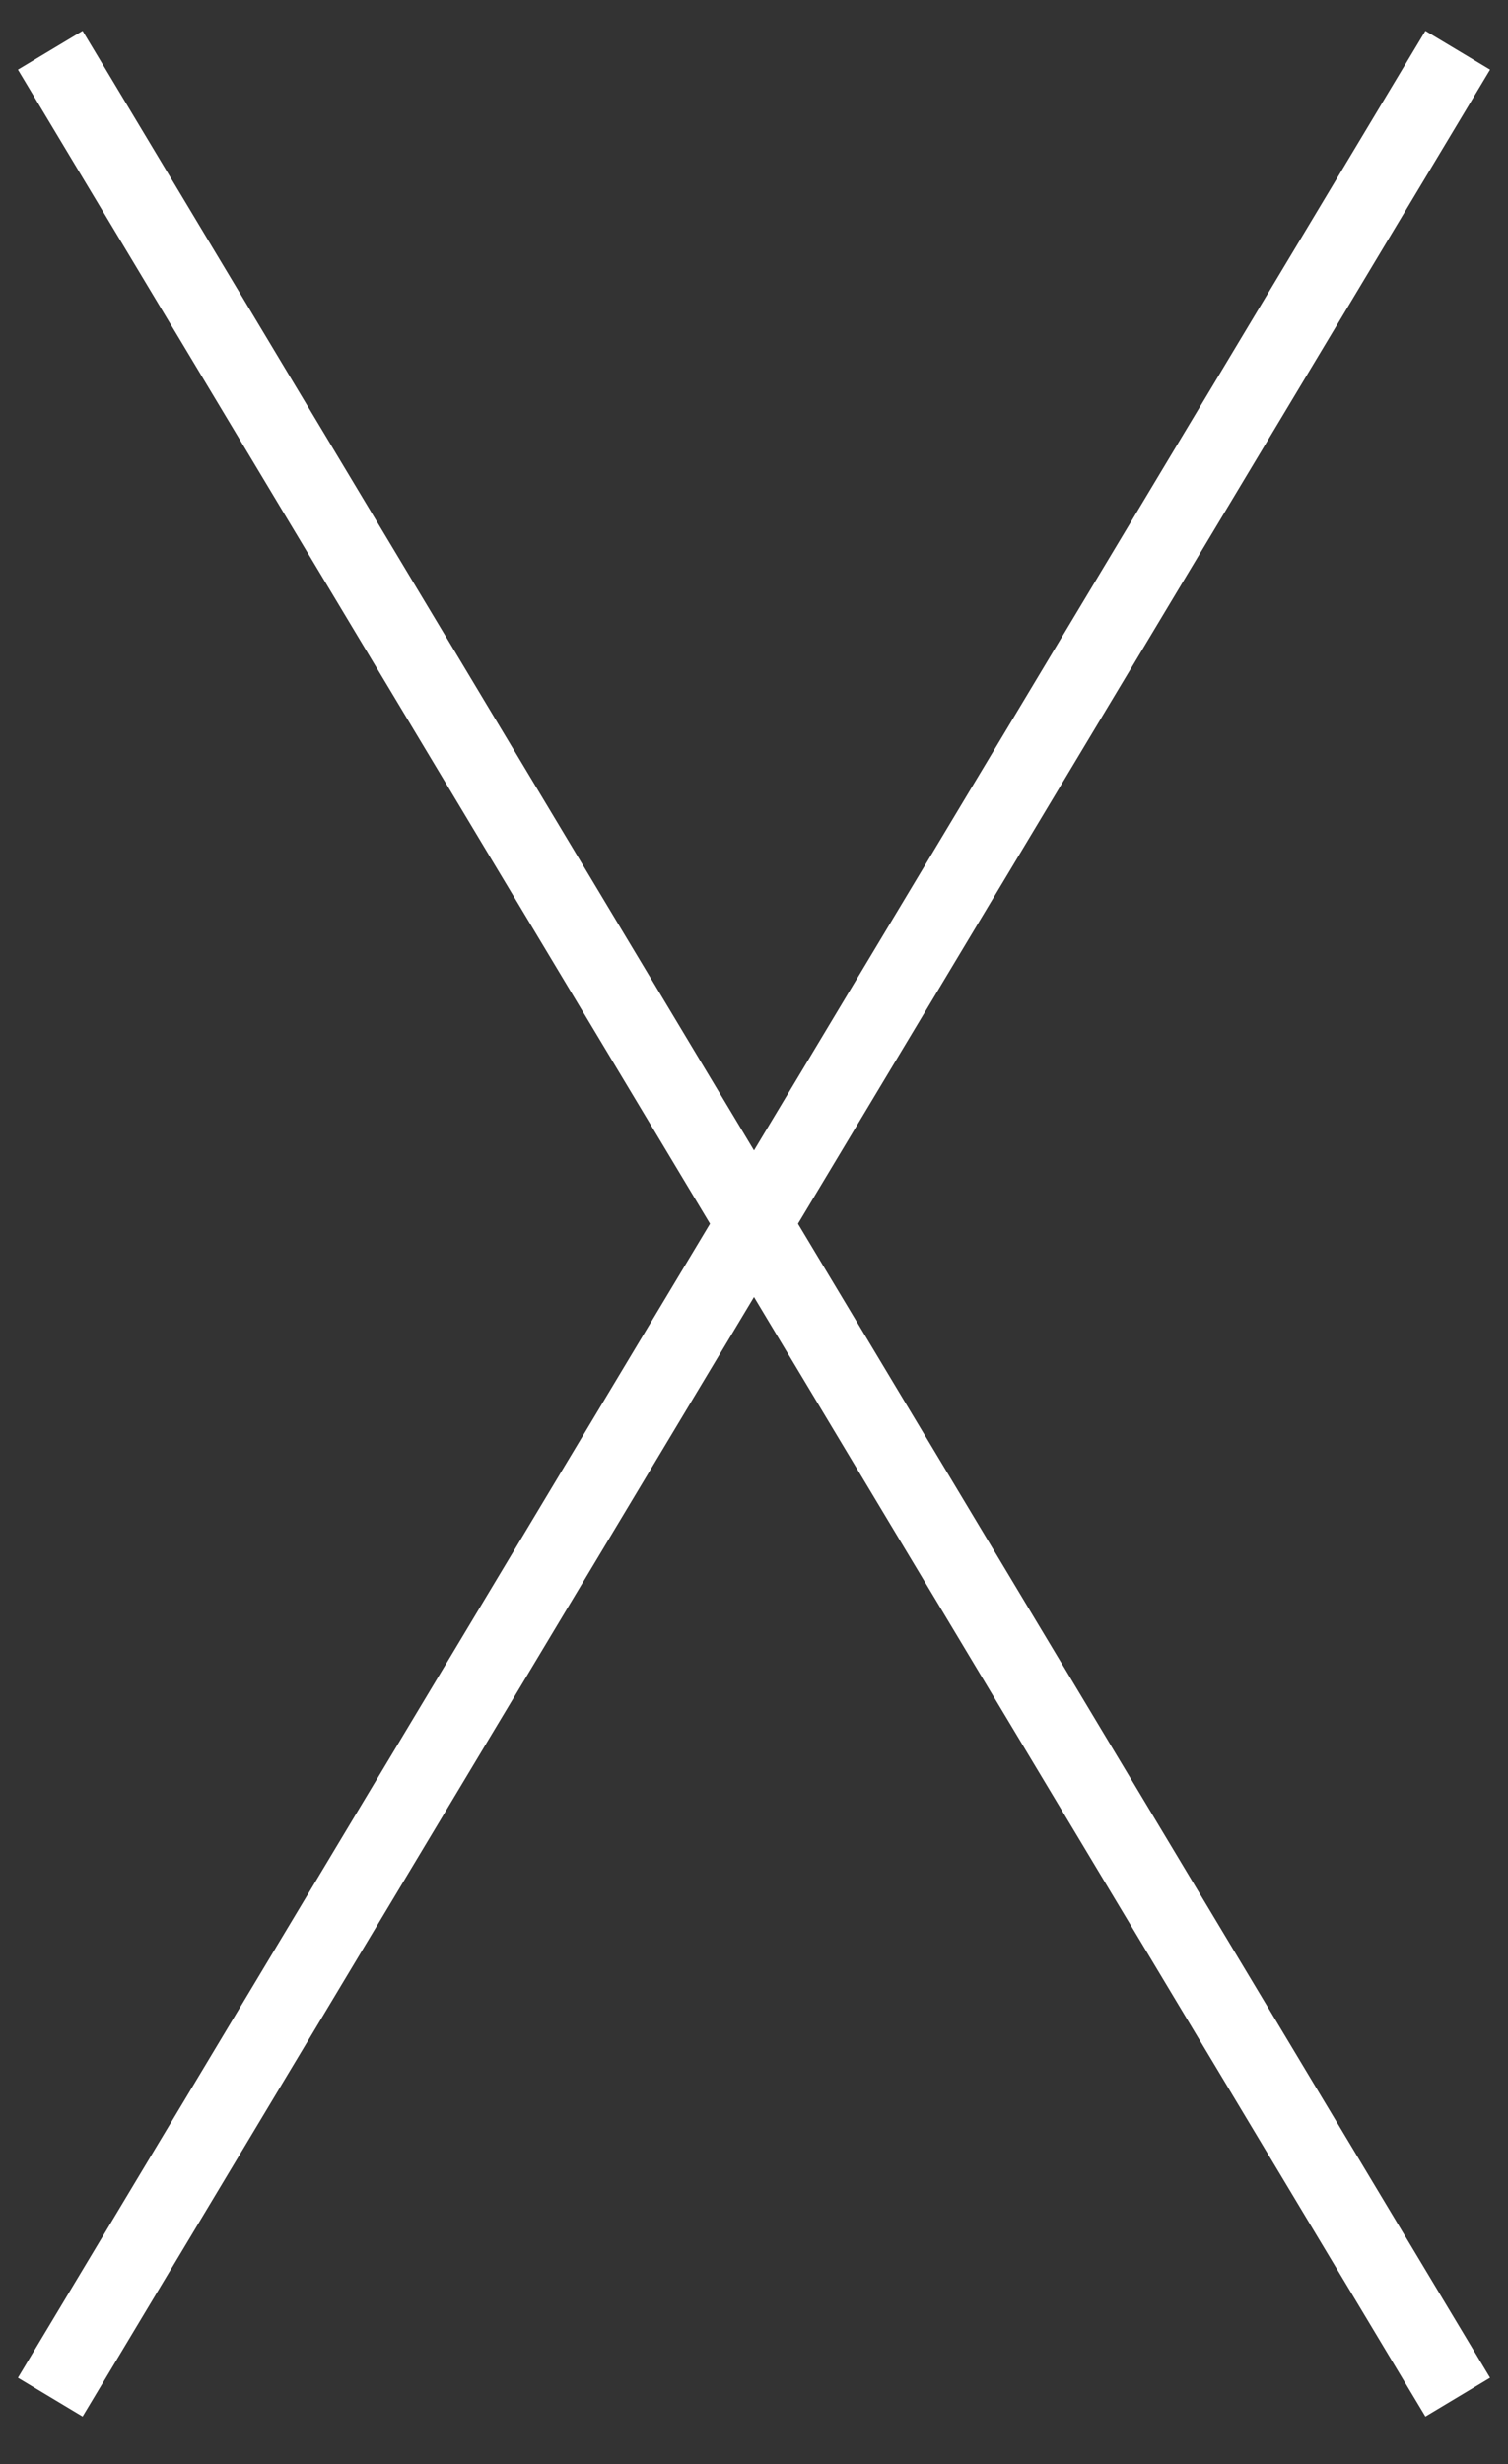 <svg width="30" height="49" viewBox="0 0 30 49" fill="none" xmlns="http://www.w3.org/2000/svg">
<rect x="0" y="0" width="30" height="49" fill="#333333" stroke="none"/>
<path d="M1 1L29 47.667" stroke="white" stroke-width="1.5"/>
<path d="M29 1L1 47.667" stroke="white" stroke-width="1.5"/>
</svg>
